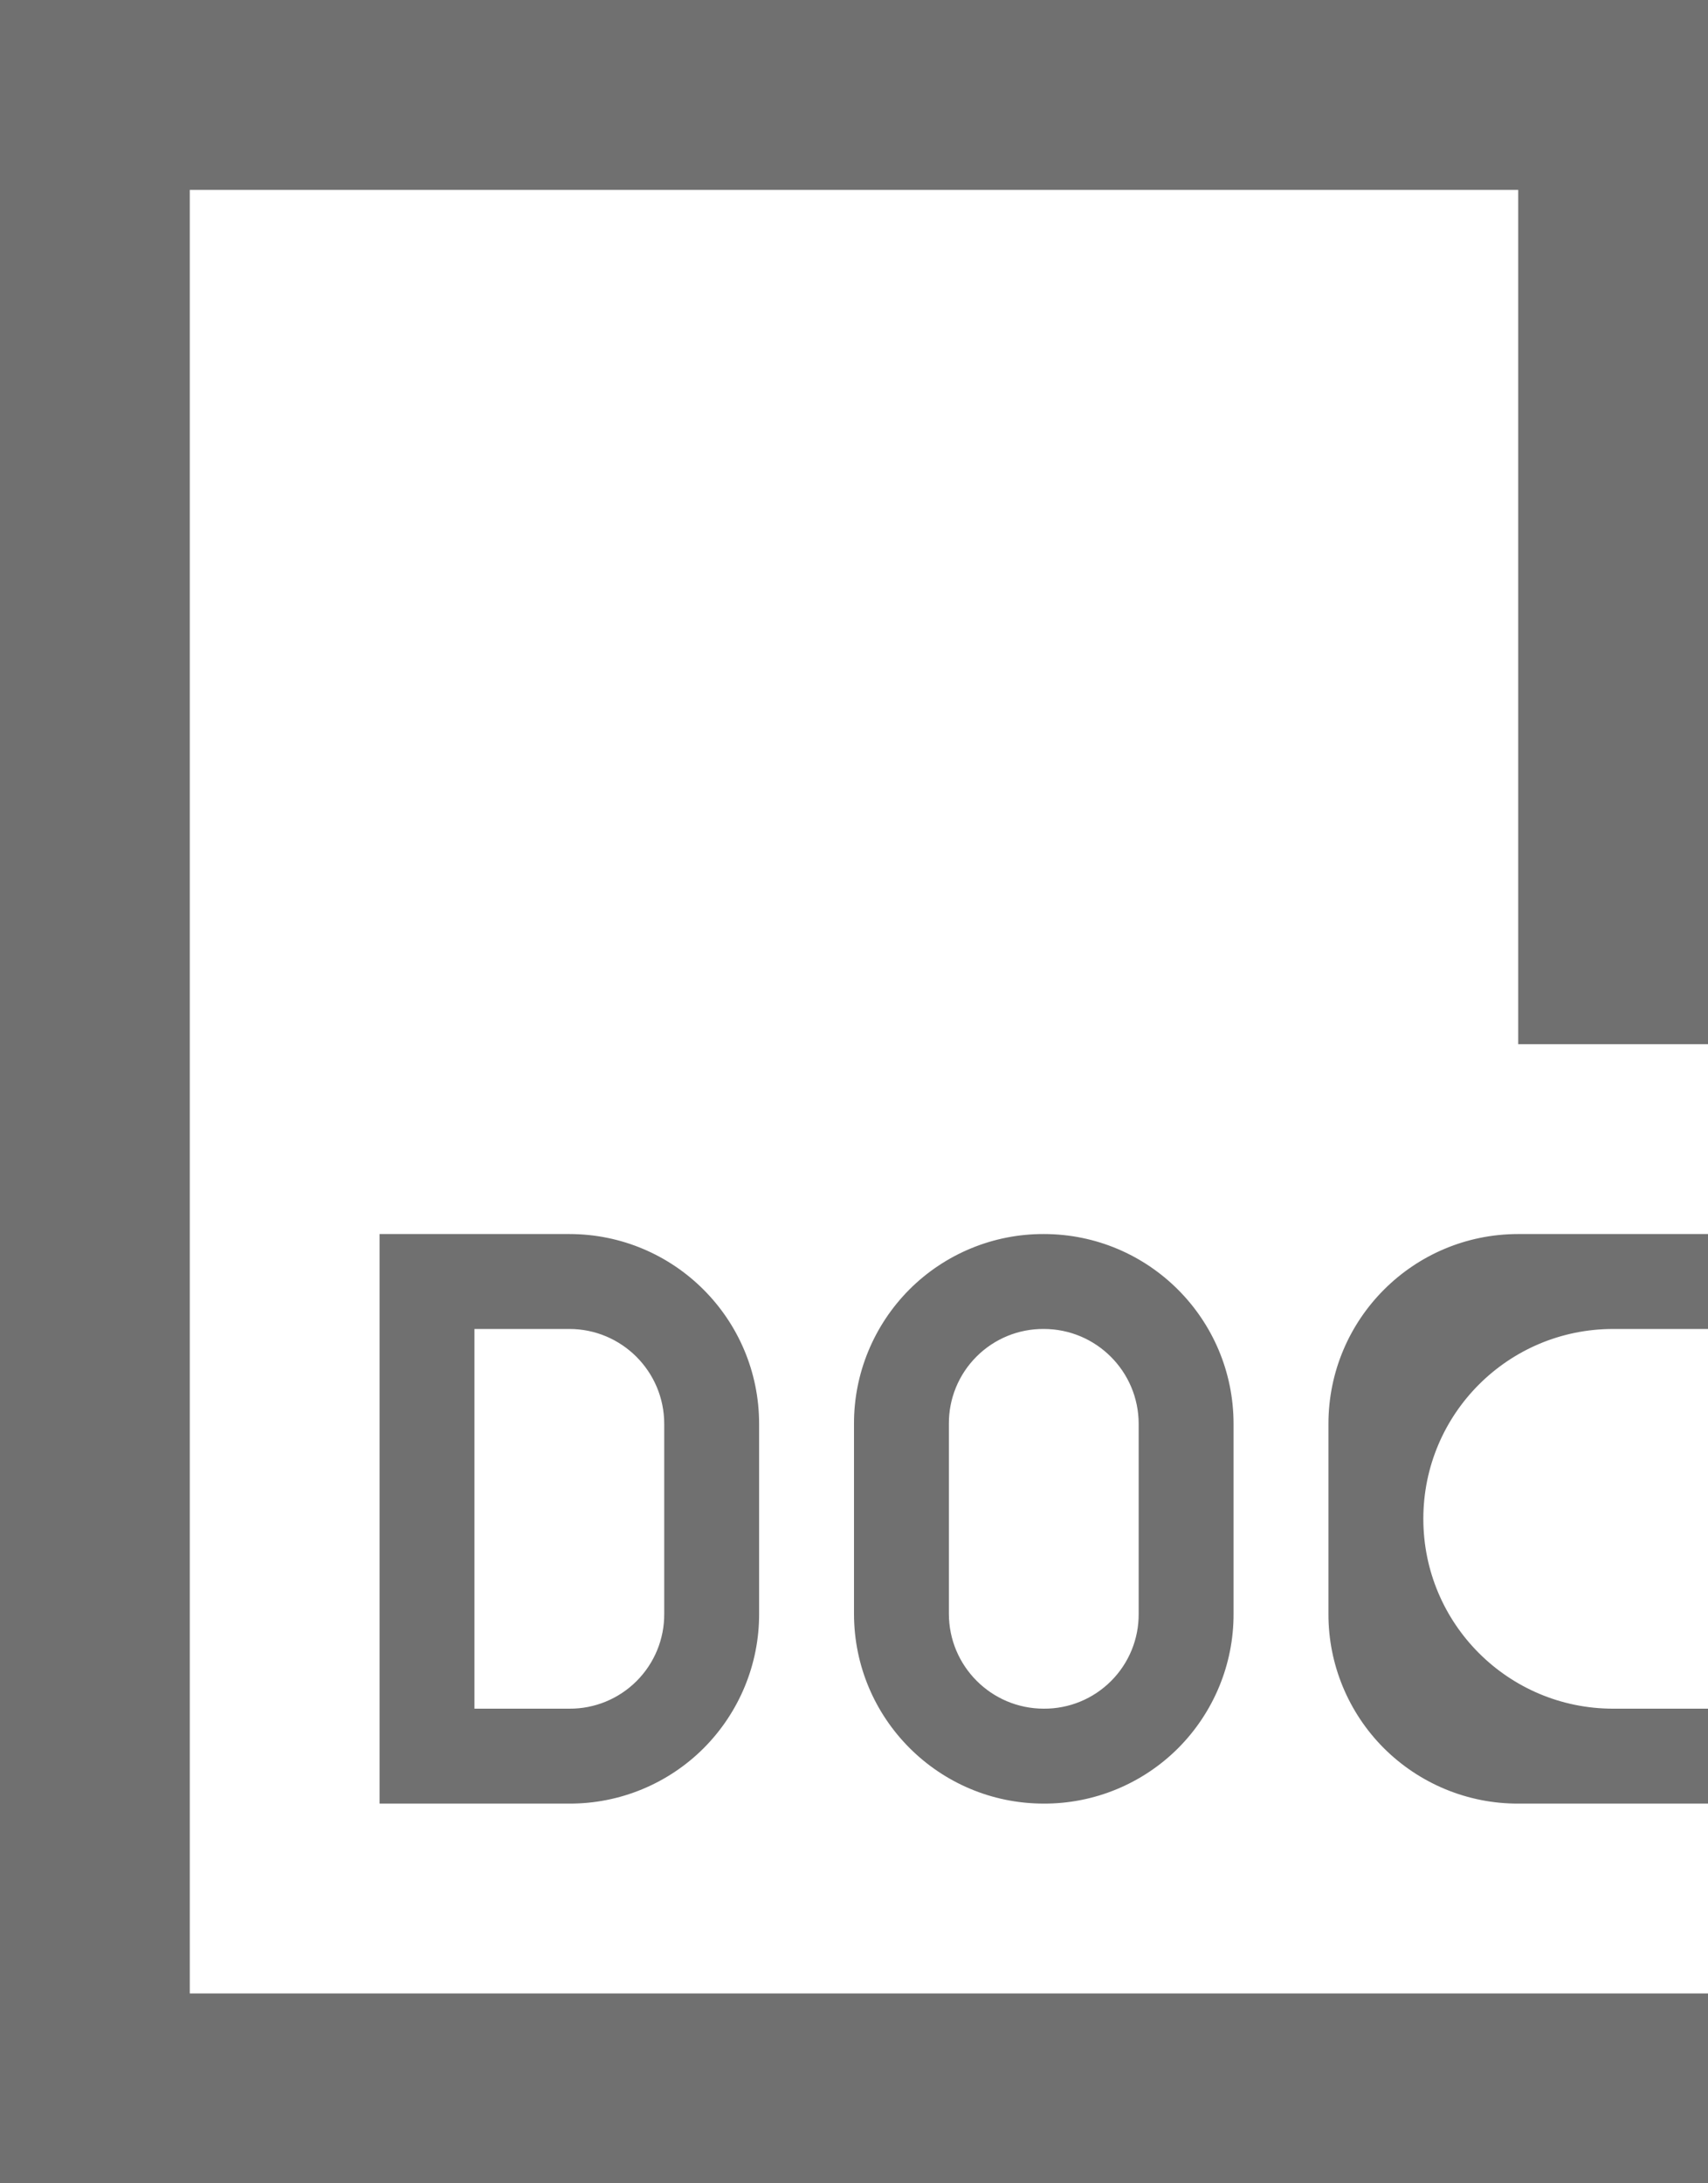 <svg xmlns="http://www.w3.org/2000/svg" xmlns:xlink="http://www.w3.org/1999/xlink" width="18" height="23" viewBox="0 0 18 23">
    <defs>
        <path id="5n2wgb5zba" d="M2 2v19h16V11h-2V2H2zm16-2v23H0V0h18zM5 18h1c.266.002.521-.103.709-.291.188-.188.293-.443.291-.709v-2c0-.552-.448-1-1-1H5v4zm-1 1v-6h2c1.105 0 2 .895 2 2v2c.002.53-.209 1.04-.584 1.416-.375.375-.885.586-1.416.584H4zm14 0h-2c-.53.002-1.04-.209-1.416-.584-.375-.375-.586-.885-.584-1.416v-2c0-1.105.895-2 2-2h2v1h-1c-1.105 0-2 .895-2 2s.895 2 2 2h1v1zm-7-1c.266.002.521-.103.709-.291.188-.188.293-.443.291-.709v-2c0-.552-.448-1-1-1-.266-.002-.521.103-.709.291-.188.188-.293.443-.291.709v2c0 .552.448 1 1 1zm0 1c-1.105 0-2-.895-2-2v-2c-.002-.53.209-1.04.584-1.416.375-.375.885-.586 1.416-.584 1.105 0 2 .895 2 2v2c.002.53-.209 1.04-.584 1.416-.375.375-.885.586-1.416.584z"/>
    </defs>
    <g fill="none" fill-rule="evenodd">
        <g>
            <g>
                <g transform="translate(-62 -529) translate(37 508) translate(25 21)">
                    <use fill="#707070" xlink:href="#5n2wgb5zba"/>
                </g>
            </g>
        </g>
    </g>
</svg>
